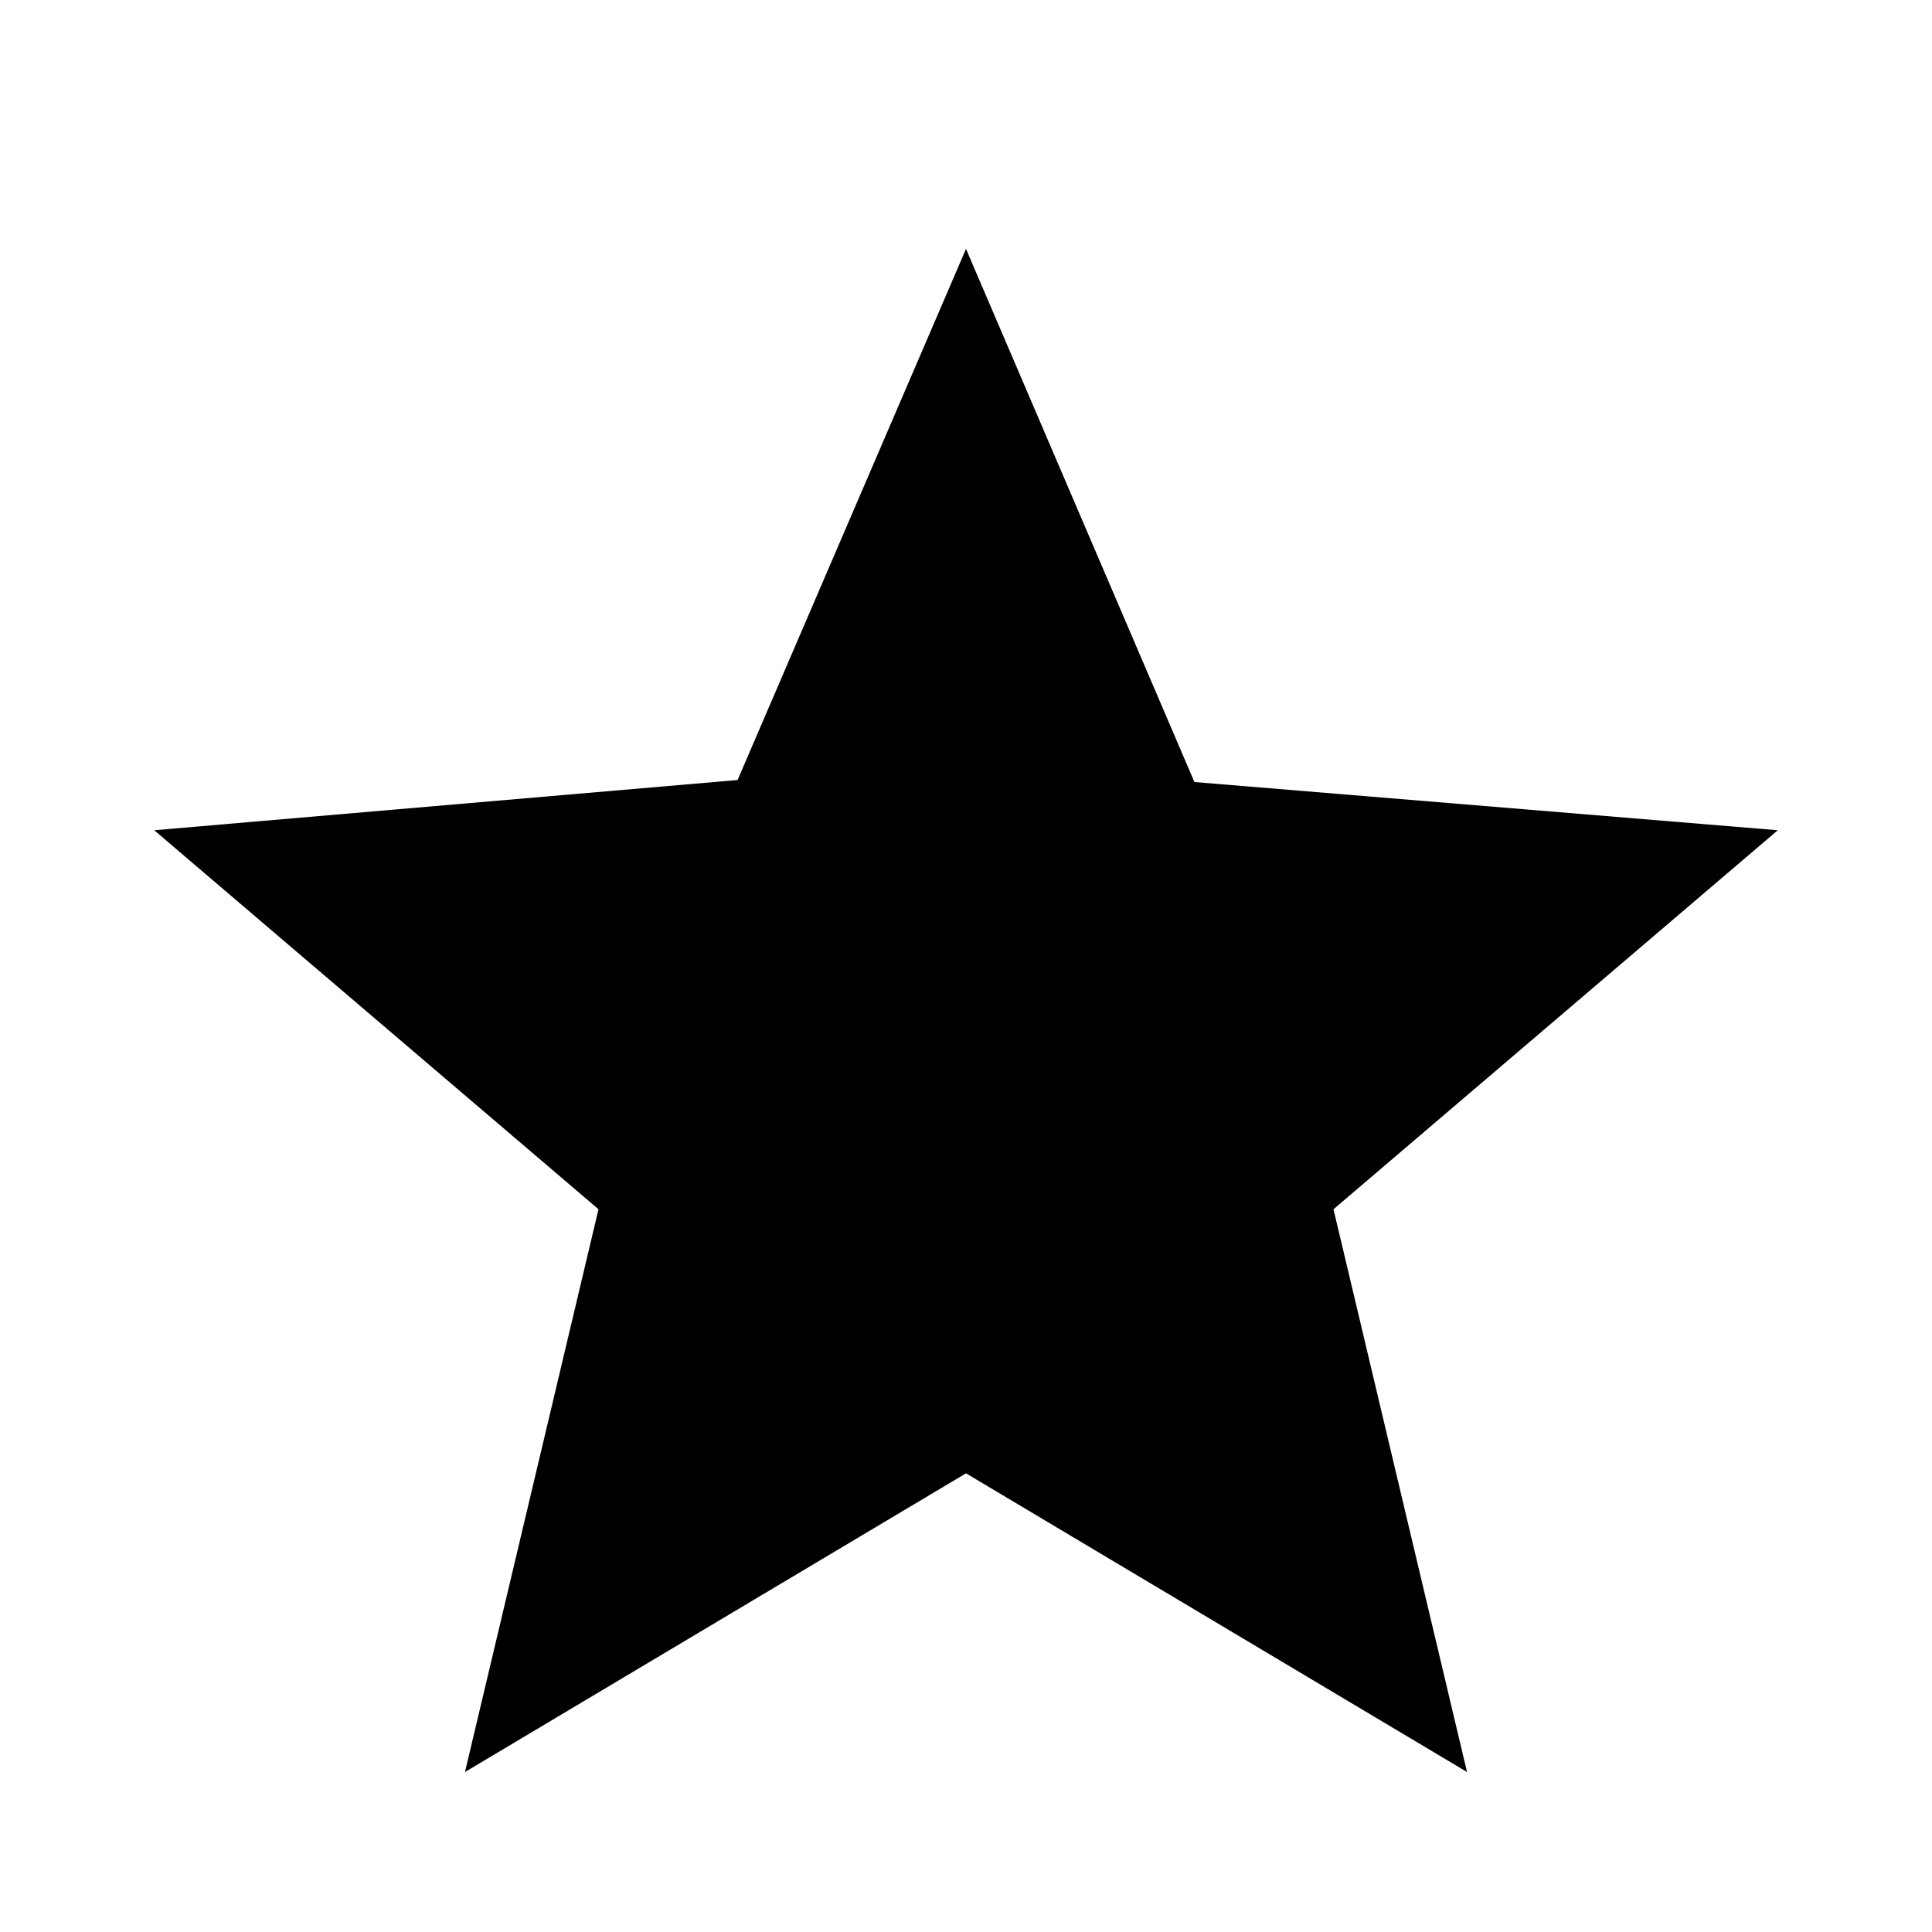 <svg xmlns="http://www.w3.org/2000/svg" height="20" viewBox="0 -960 960 960" width="20"><path d="m231.043-79.5 66.348-279.63L76.63-547.457l289.87-24.956L480-836.327l113.5 264.914 289.87 23.956L662.609-359.13 728.957-79.5 480-227.913 231.043-79.5Z"/></svg>